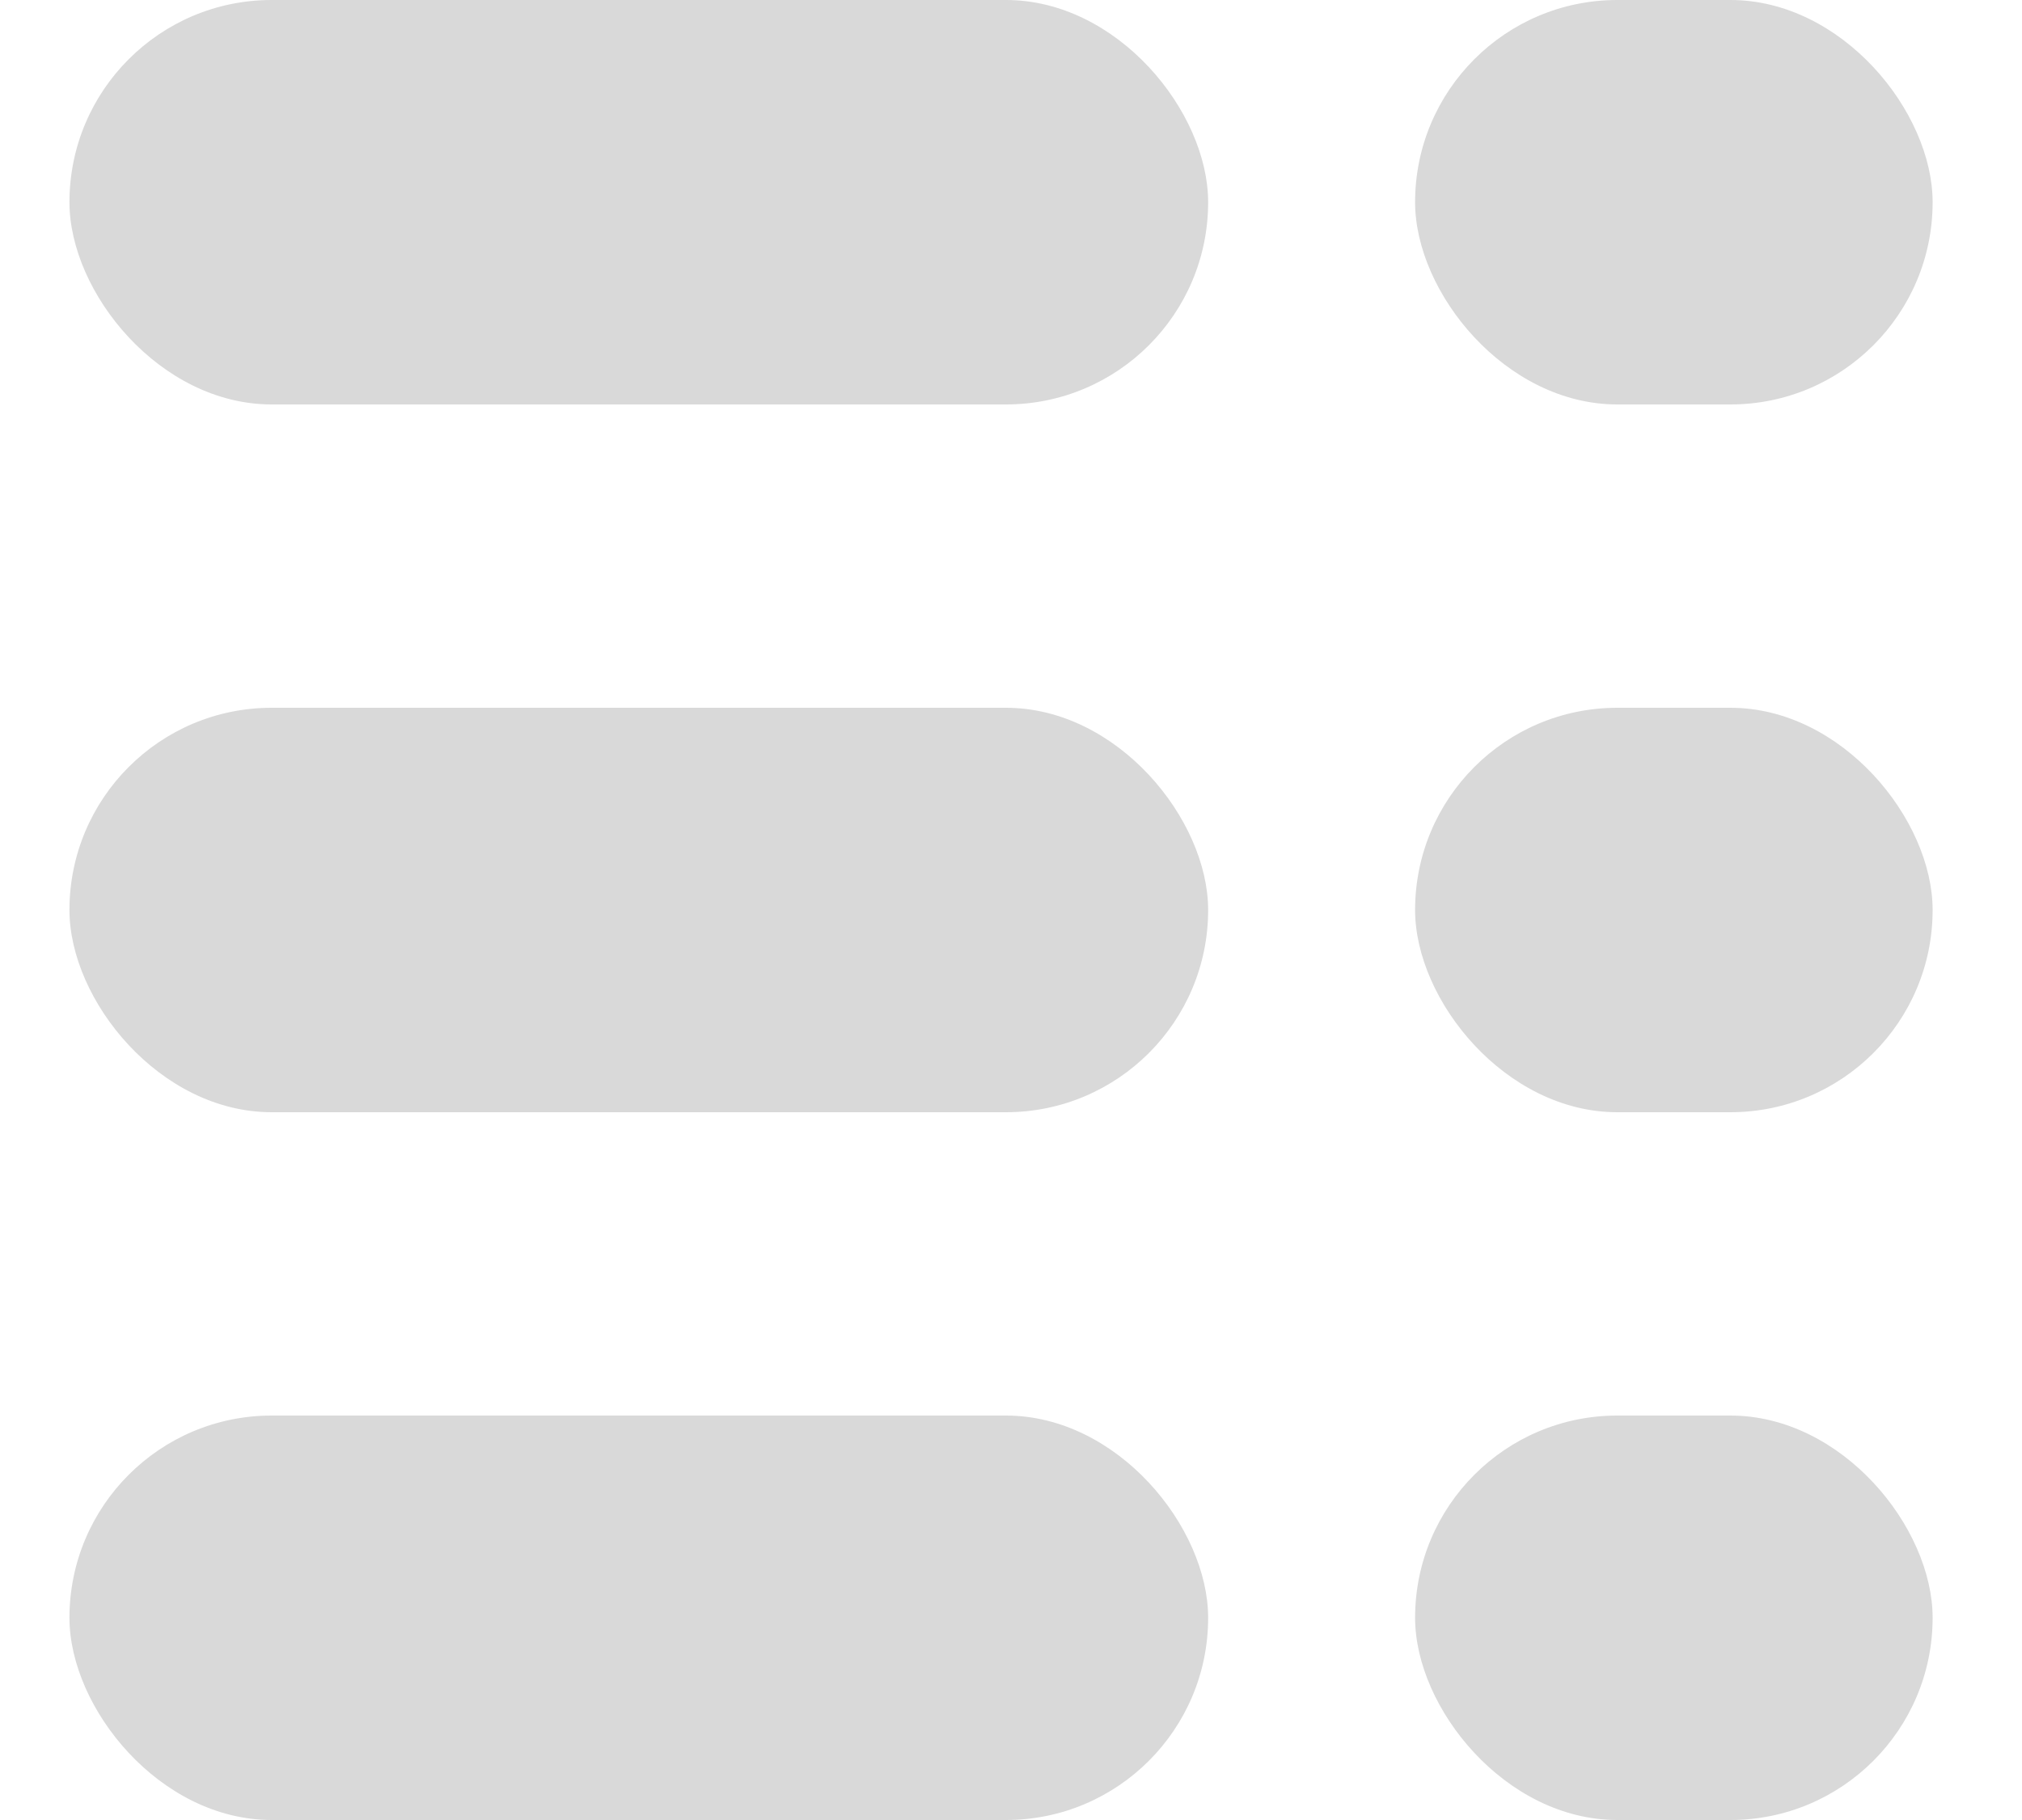 <svg width="20" height="18" viewBox="0 0 20 18" fill="none" xmlns="http://www.w3.org/2000/svg">
<rect x="0.687" width="11.263" height="4" rx="2" fill="#D9D9D9"/>
<rect x="13.997" width="5.119" height="4" rx="2" fill="#D9D9D9"/>
<rect x="0.687" y="7" width="11.263" height="4" rx="2" fill="#D9D9D9"/>
<rect x="13.997" y="7" width="5.119" height="4" rx="2" fill="#D9D9D9"/>
<rect x="0.687" y="14" width="11.263" height="4" rx="2" fill="#D9D9D9"/>
<rect x="13.997" y="14" width="5.119" height="4" rx="2" fill="#D9D9D9"/>
</svg>
